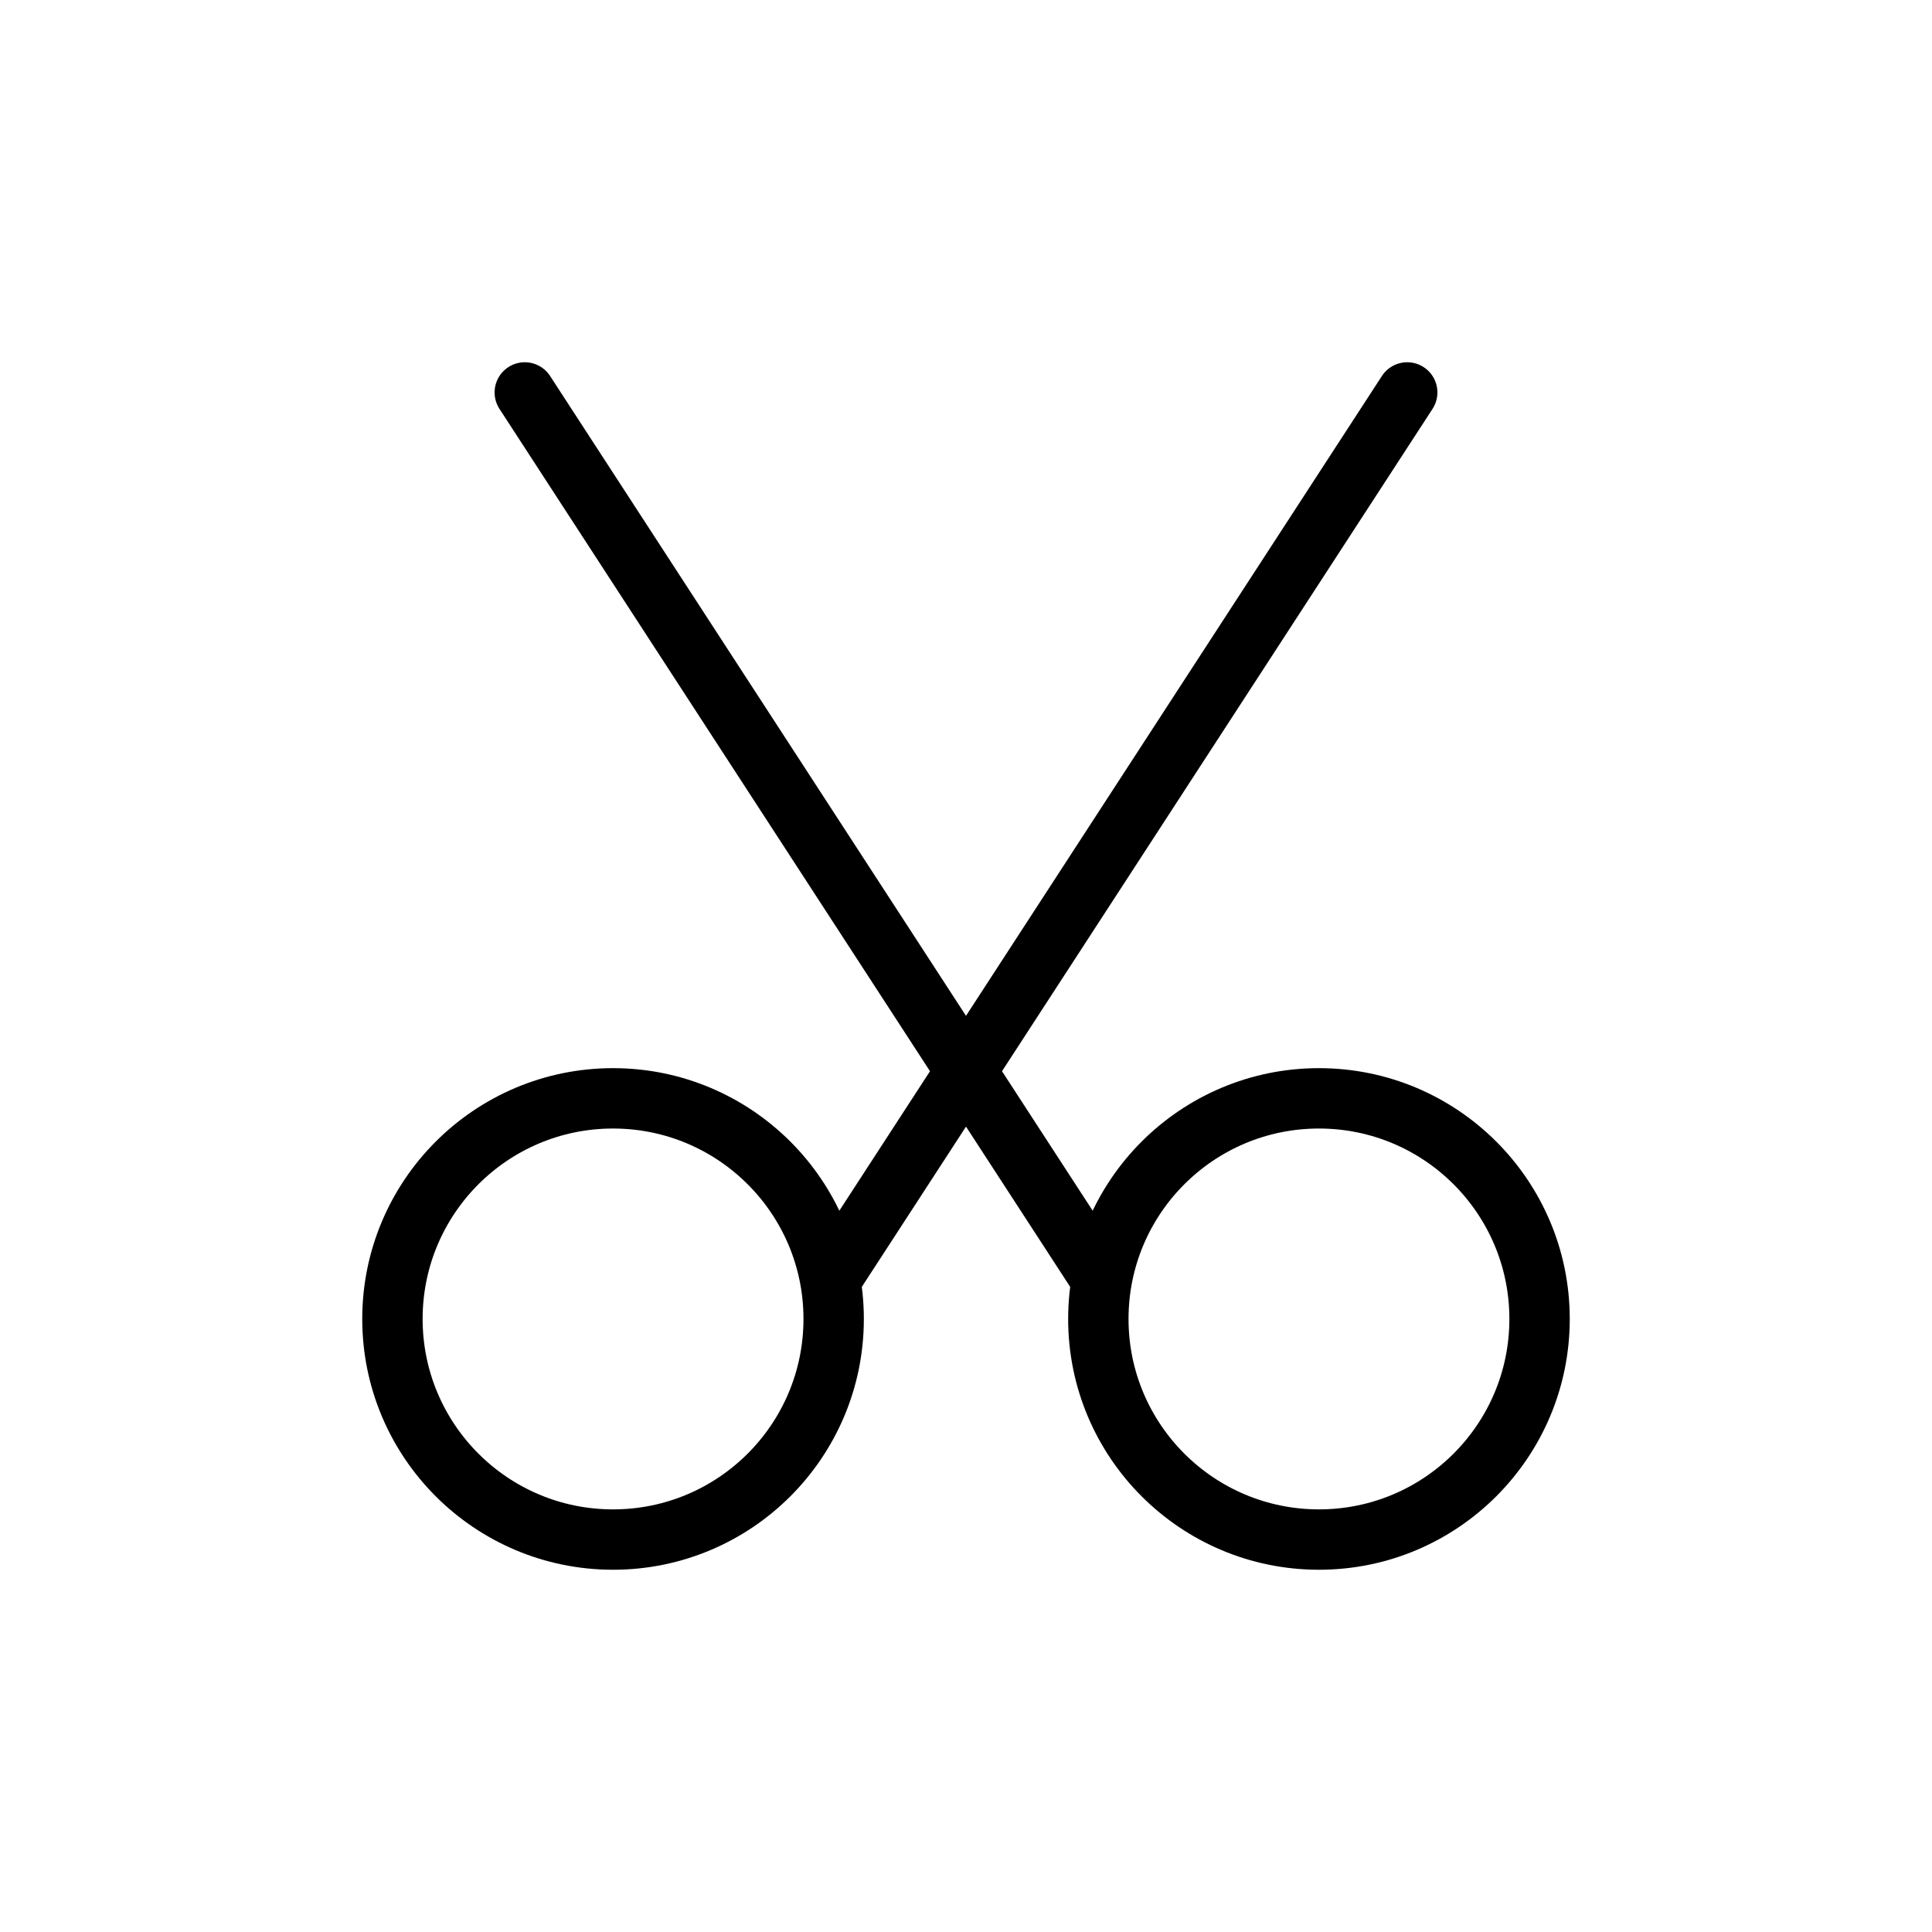 <svg width="32" height="32" viewBox="0 0 32 32" fill="none" xmlns="http://www.w3.org/2000/svg">
<g id="Text=cut, Size=32px, weight=light">
<path id="cut" d="M18.192 21.115L8.692 6.5M13.808 21.115L23.308 6.5M25.5 21.846C25.5 23.864 23.864 25.5 21.846 25.5C19.828 25.5 18.192 23.864 18.192 21.846C18.192 19.828 19.828 18.192 21.846 18.192C23.864 18.192 25.5 19.828 25.5 21.846ZM13.808 21.846C13.808 23.864 12.172 25.5 10.154 25.5C8.136 25.5 6.5 23.864 6.5 21.846C6.5 19.828 8.136 18.192 10.154 18.192C12.172 18.192 13.808 19.828 13.808 21.846Z" stroke="black" stroke-linecap="round" stroke-linejoin="round"/>
</g>
</svg>
